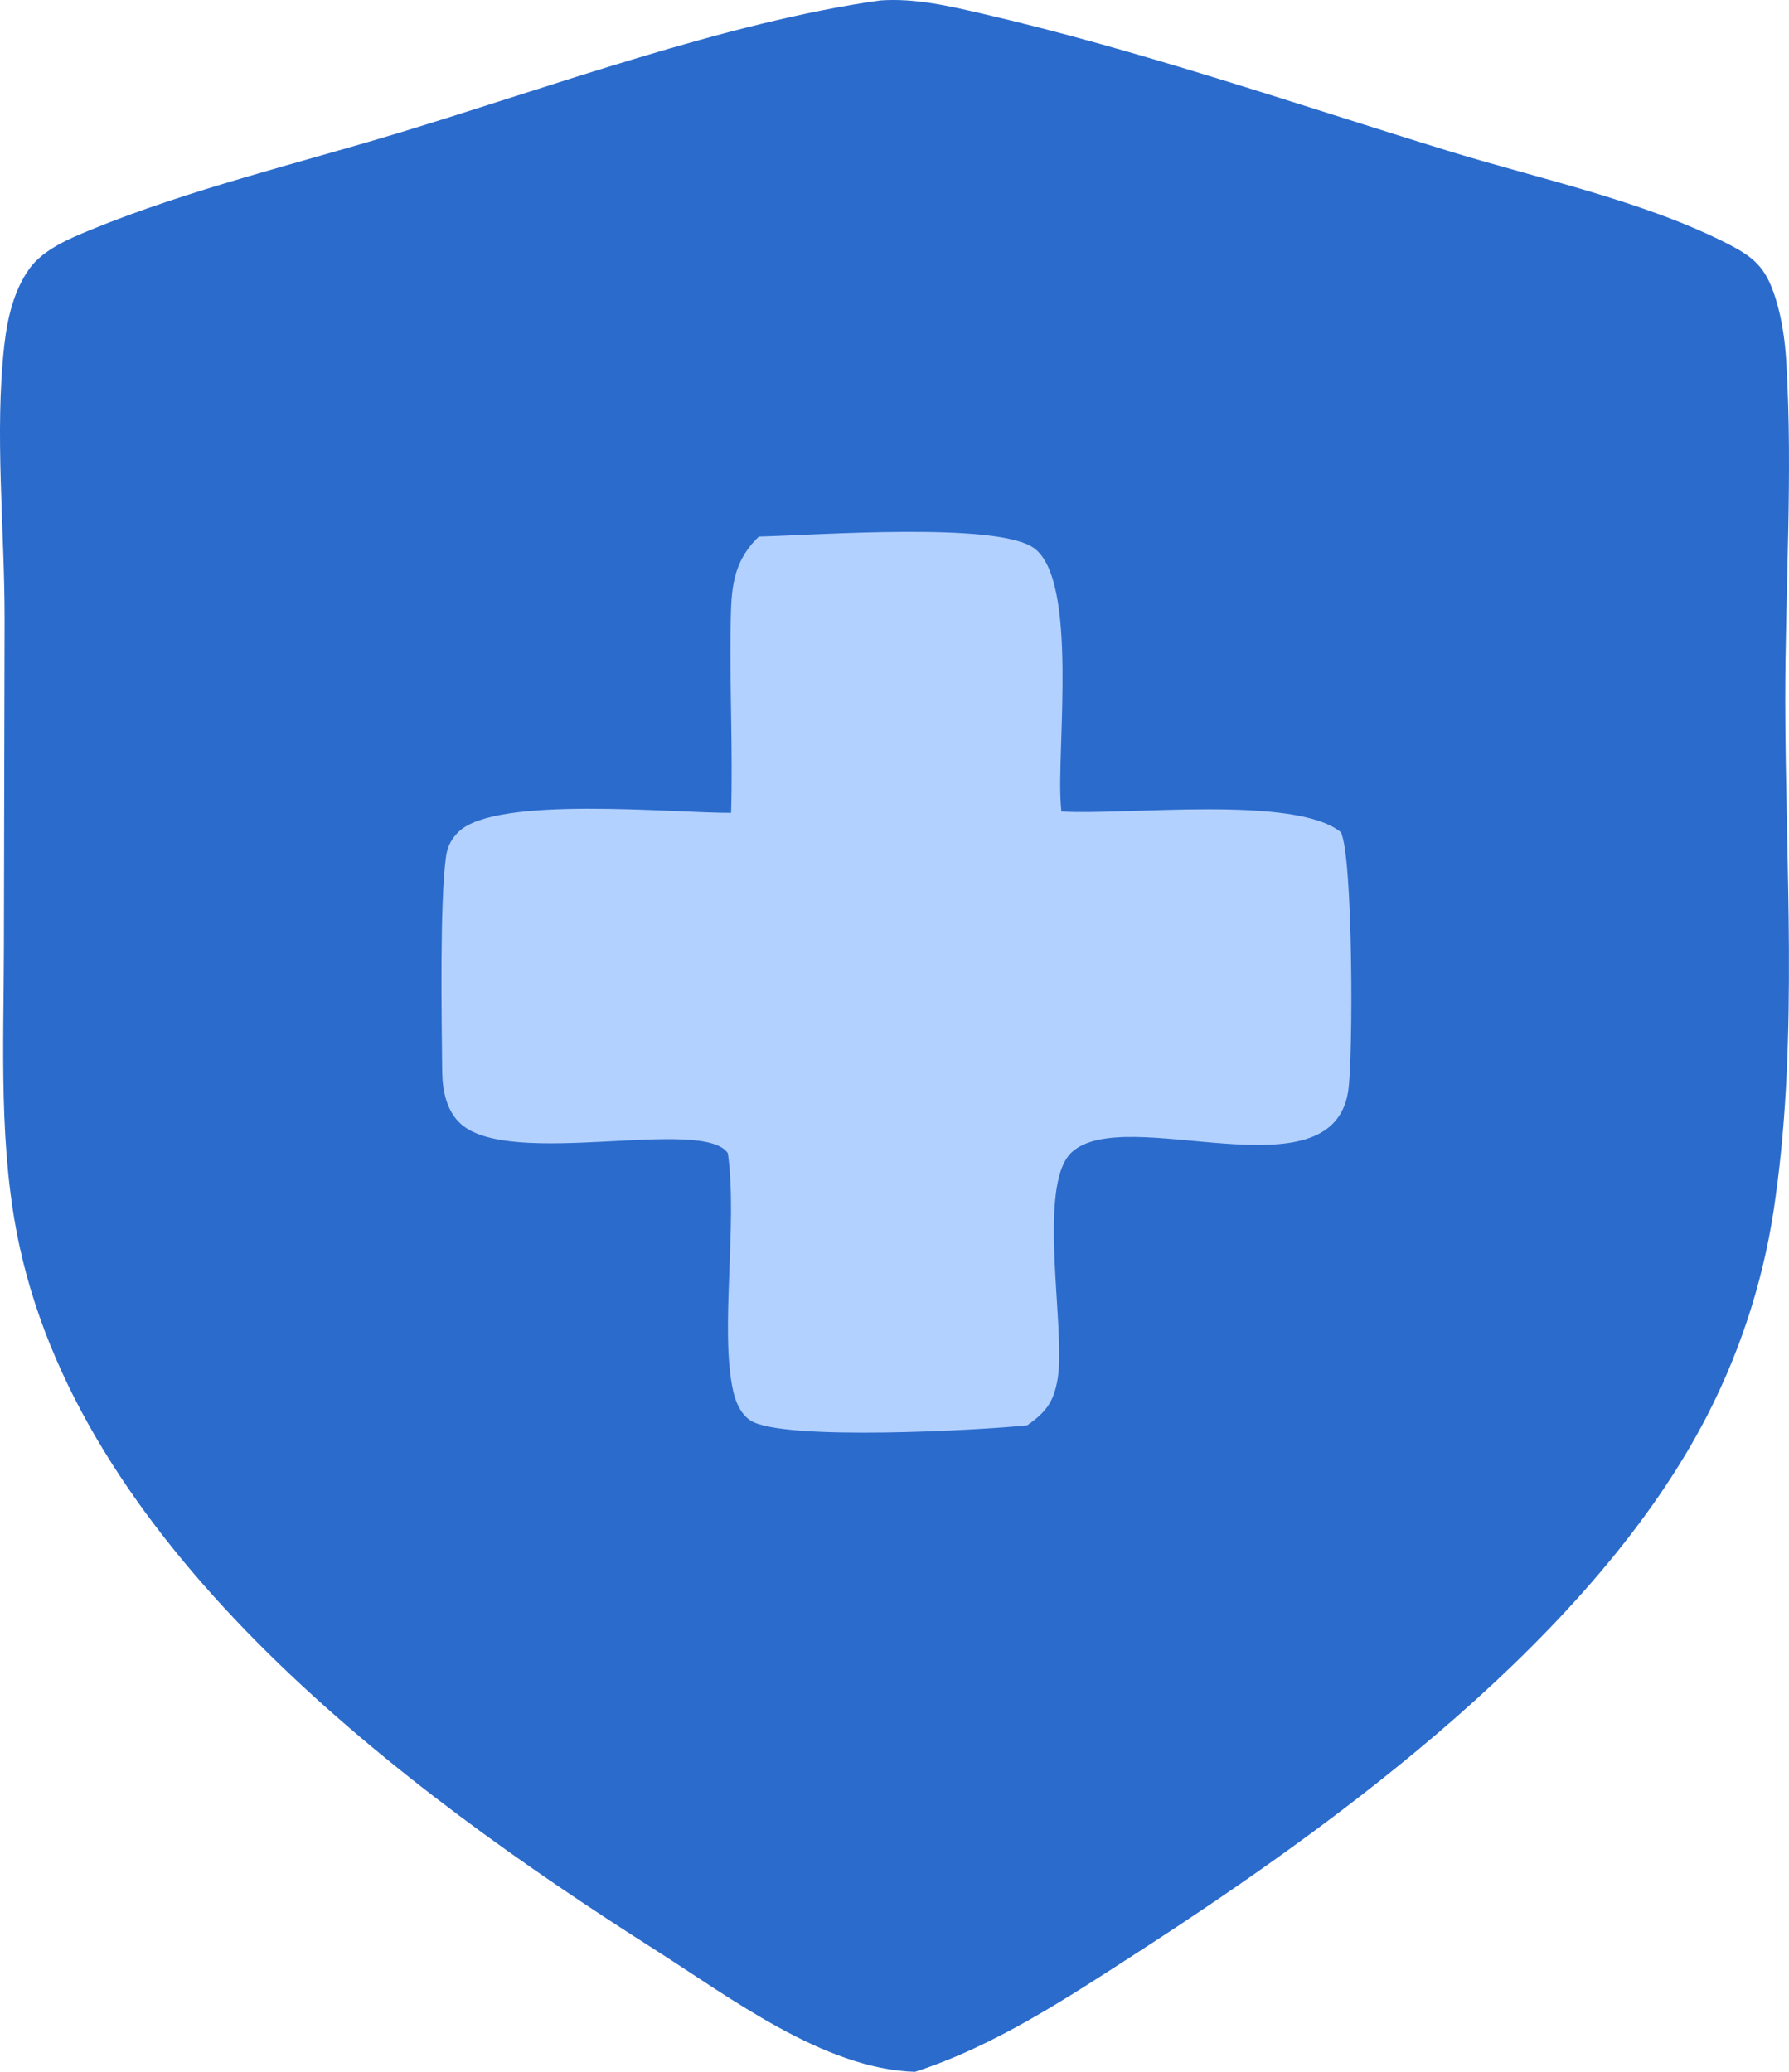 <svg width="304" height="352" viewBox="0 0 304 352" fill="none" xmlns="http://www.w3.org/2000/svg">
<path d="M149.567 0.078C155.475 -0.343 161.266 1.014 166.991 2.34C193.591 8.503 219.928 17.592 246.038 25.621C261.286 30.311 278.716 33.995 292.93 41.09C297.99 43.617 300.04 45.278 301.746 50.777C302.803 54.186 303.319 57.838 303.533 61.394C304.683 80.402 303.344 100.047 303.361 119.14C303.385 146.58 305.536 175.923 301.76 203.066C300.078 216.071 296.158 228.686 290.173 240.351C271.014 277.72 228.047 309.259 193.311 331.715C181.406 339.413 169.026 347.631 155.47 352C139.996 351.531 123.987 339.322 111.237 331.218C68.519 304.067 14.647 263.808 3.33 211.786C-0.281 195.185 0.638 177.789 0.665 160.9L0.783 105.102C0.79 89.99 -0.946 73.578 0.73 58.661C1.233 54.183 2.32 49.37 4.999 45.648C7.35 42.389 11.755 40.553 15.382 39.062C32.029 32.216 50.496 27.808 67.772 22.576C93.192 14.878 123.779 3.674 149.567 0.078Z" fill="#2B6BCC"/>
<path d="M128.954 91.161C138.053 90.975 169.422 88.566 175.717 93.132C183.272 98.613 179.536 127.317 180.258 136.63L180.36 137.87C191.568 138.534 219.982 135.046 227.839 141.376C229.906 145.238 229.988 179.727 229.085 185.444C226.203 203.721 191.123 187.284 182.069 195.822C176.151 201.405 181.1 225.642 179.744 234.137C179.112 238.097 177.809 239.888 174.552 242.162C166.92 242.978 133.168 244.86 127.589 241.375C125.885 240.312 125 238.186 124.586 236.329C122.283 226.01 125.387 207.989 123.685 195.935C119.467 189.688 86.915 198.569 78.347 190.989C75.828 188.758 75.168 185.169 75.139 181.97C75.054 173.164 74.704 153.275 75.804 145.444C76.04 143.77 76.764 142.424 77.989 141.267C84.479 135.138 114.273 138.143 124.234 138.1C124.543 127.519 123.989 116.903 124.158 106.317C124.253 100.216 124.377 95.581 128.954 91.161Z" fill="#B3D1FF"/>
</svg>
